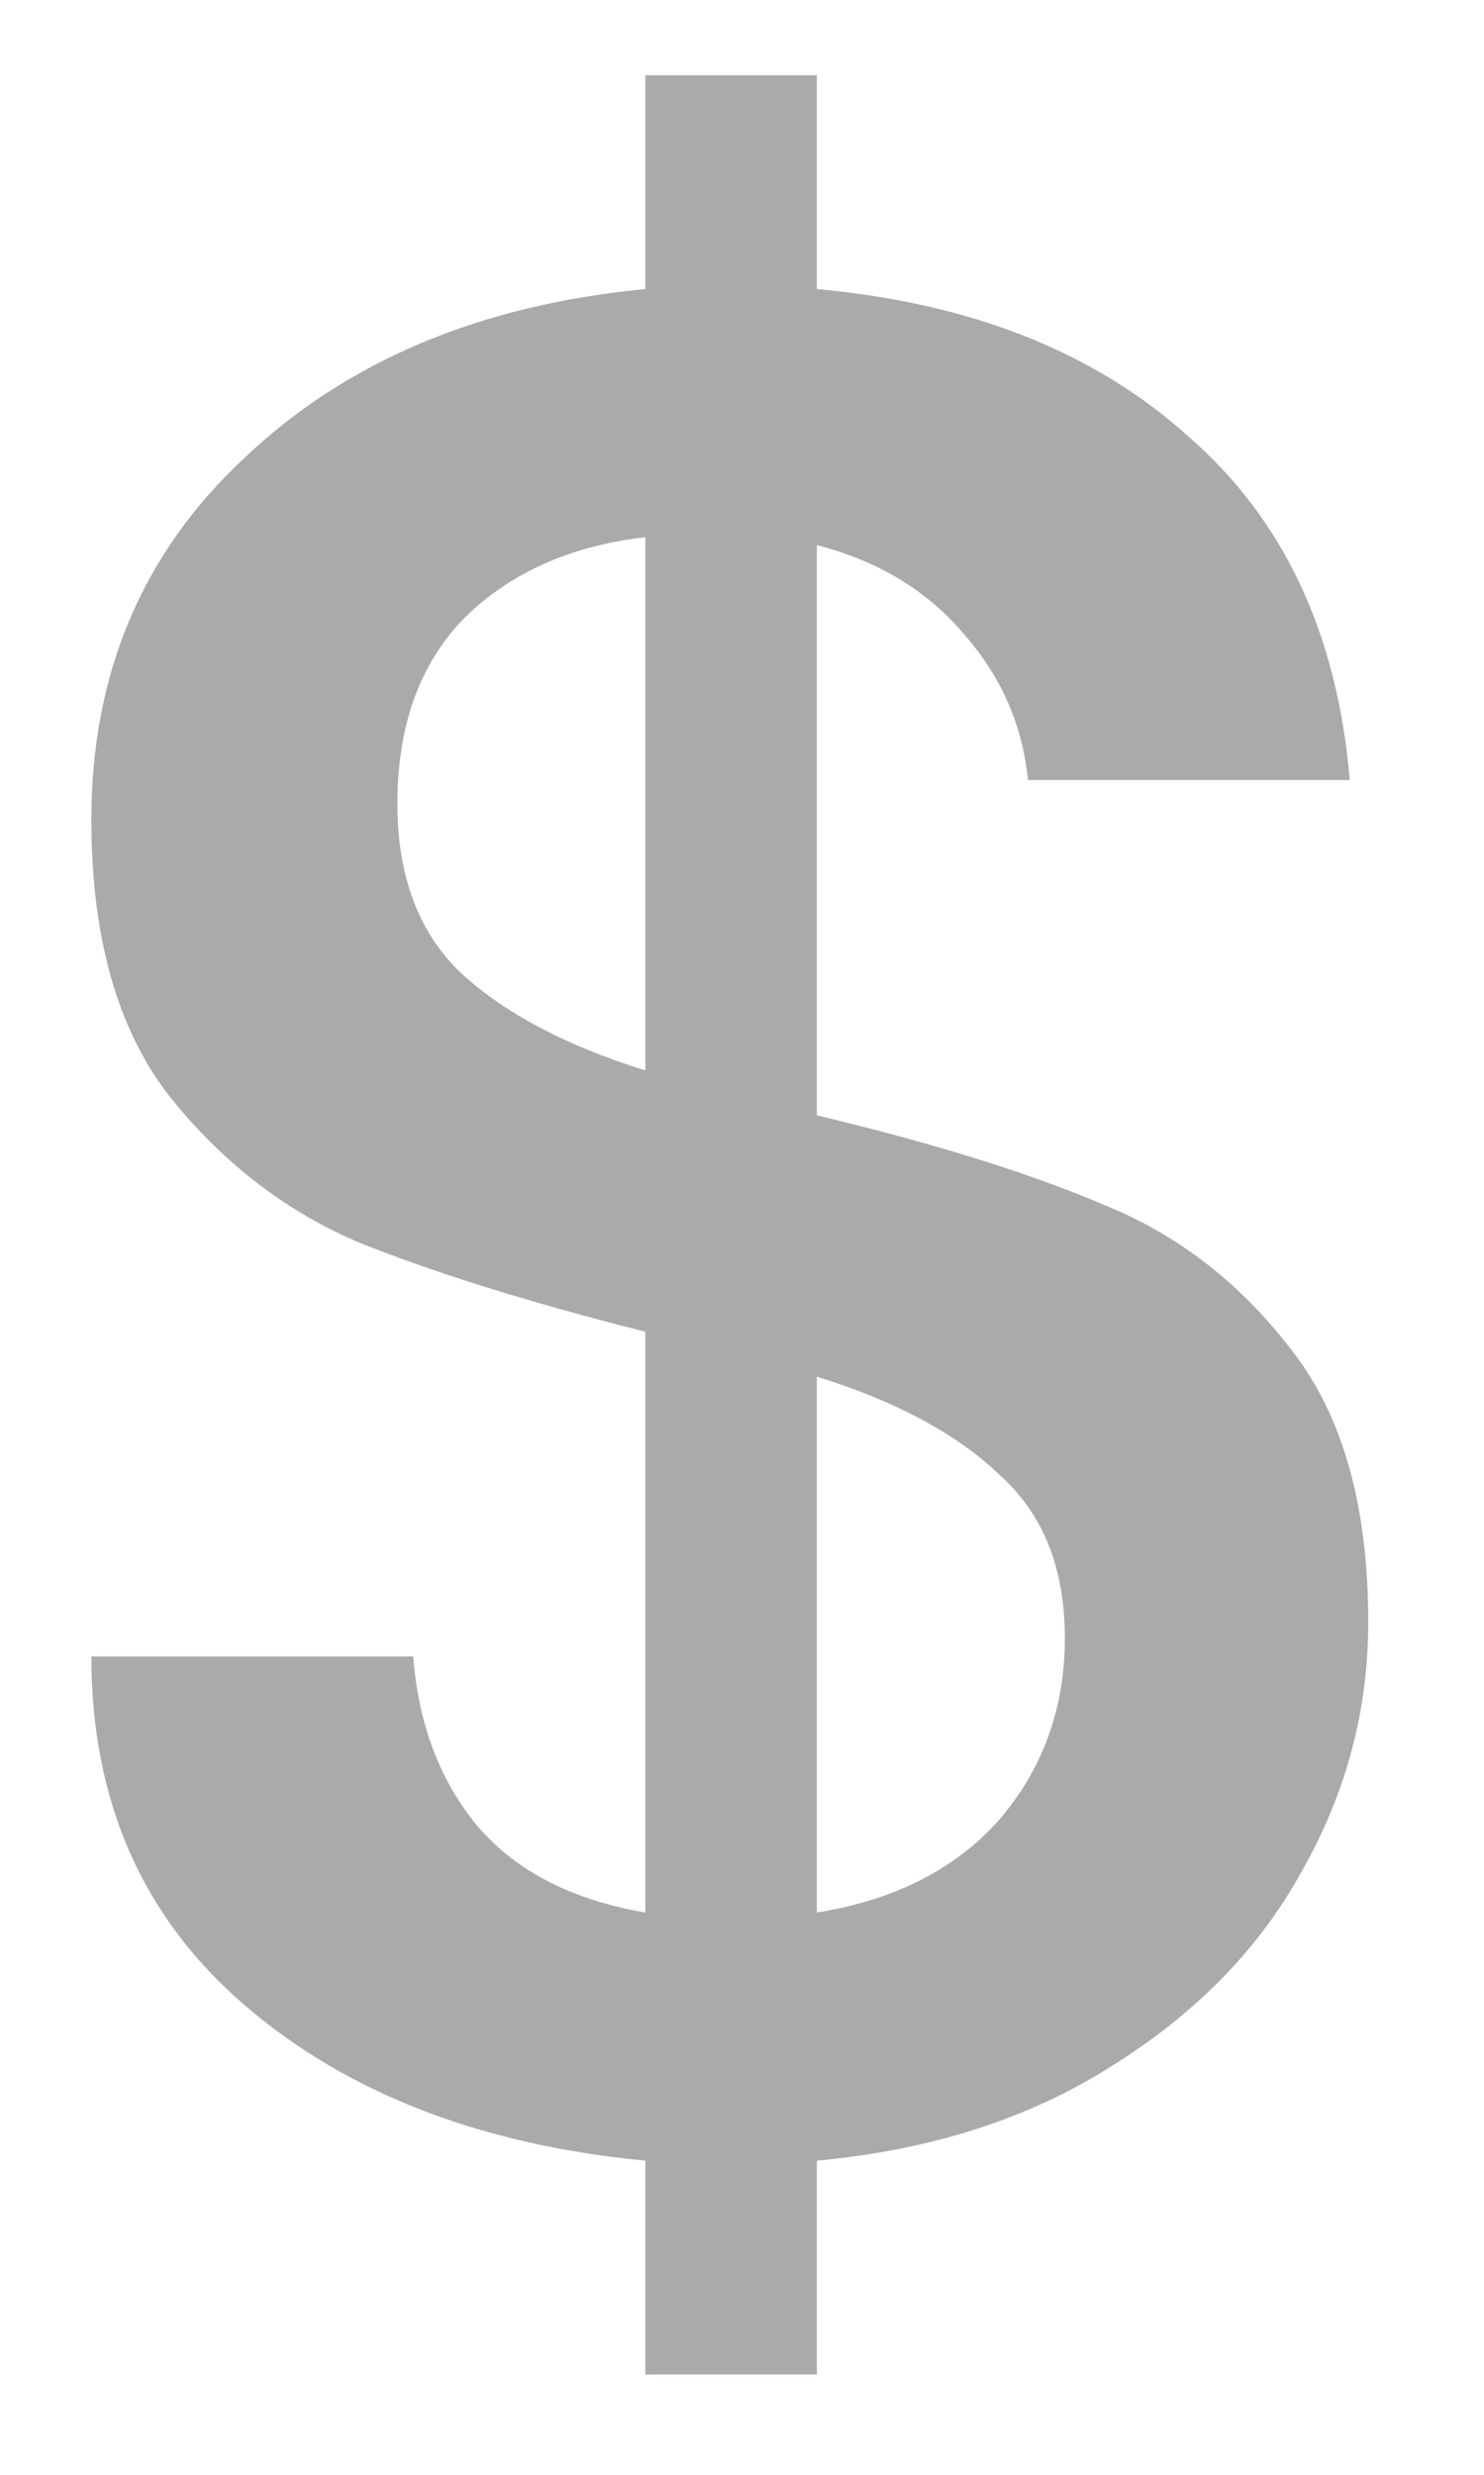 <svg width="9" height="15" viewBox="0 0 9 15" fill="none" xmlns="http://www.w3.org/2000/svg">
<path d="M8.298 9.832C8.298 10.365 8.164 10.867 7.898 11.336C7.642 11.805 7.258 12.2 6.746 12.52C6.244 12.84 5.647 13.032 4.954 13.096V14.392H3.914V13.096C2.911 13 2.1 12.685 1.482 12.152C0.863 11.619 0.554 10.915 0.554 10.04H2.506C2.538 10.456 2.671 10.803 2.906 11.08C3.14 11.347 3.476 11.517 3.914 11.592V8.072C3.199 7.891 2.618 7.709 2.17 7.528C1.722 7.336 1.338 7.037 1.018 6.632C0.708 6.227 0.554 5.672 0.554 4.968C0.554 4.083 0.863 3.352 1.482 2.776C2.1 2.189 2.911 1.848 3.914 1.752V0.456H4.954V1.752C5.892 1.837 6.644 2.136 7.21 2.648C7.786 3.149 8.111 3.843 8.186 4.728H6.234C6.202 4.397 6.074 4.104 5.85 3.848C5.626 3.581 5.327 3.4 4.954 3.304V6.76C5.668 6.931 6.25 7.112 6.698 7.304C7.146 7.485 7.524 7.779 7.834 8.184C8.143 8.579 8.298 9.128 8.298 9.832ZM2.41 4.872C2.41 5.309 2.538 5.651 2.794 5.896C3.06 6.141 3.434 6.339 3.914 6.488V3.256C3.455 3.309 3.087 3.475 2.81 3.752C2.543 4.029 2.41 4.403 2.41 4.872ZM4.954 11.592C5.423 11.517 5.791 11.331 6.058 11.032C6.324 10.723 6.458 10.355 6.458 9.928C6.458 9.501 6.324 9.171 6.058 8.936C5.802 8.691 5.434 8.493 4.954 8.344V11.592Z" fill="#ACA9A9"/>
</svg>
